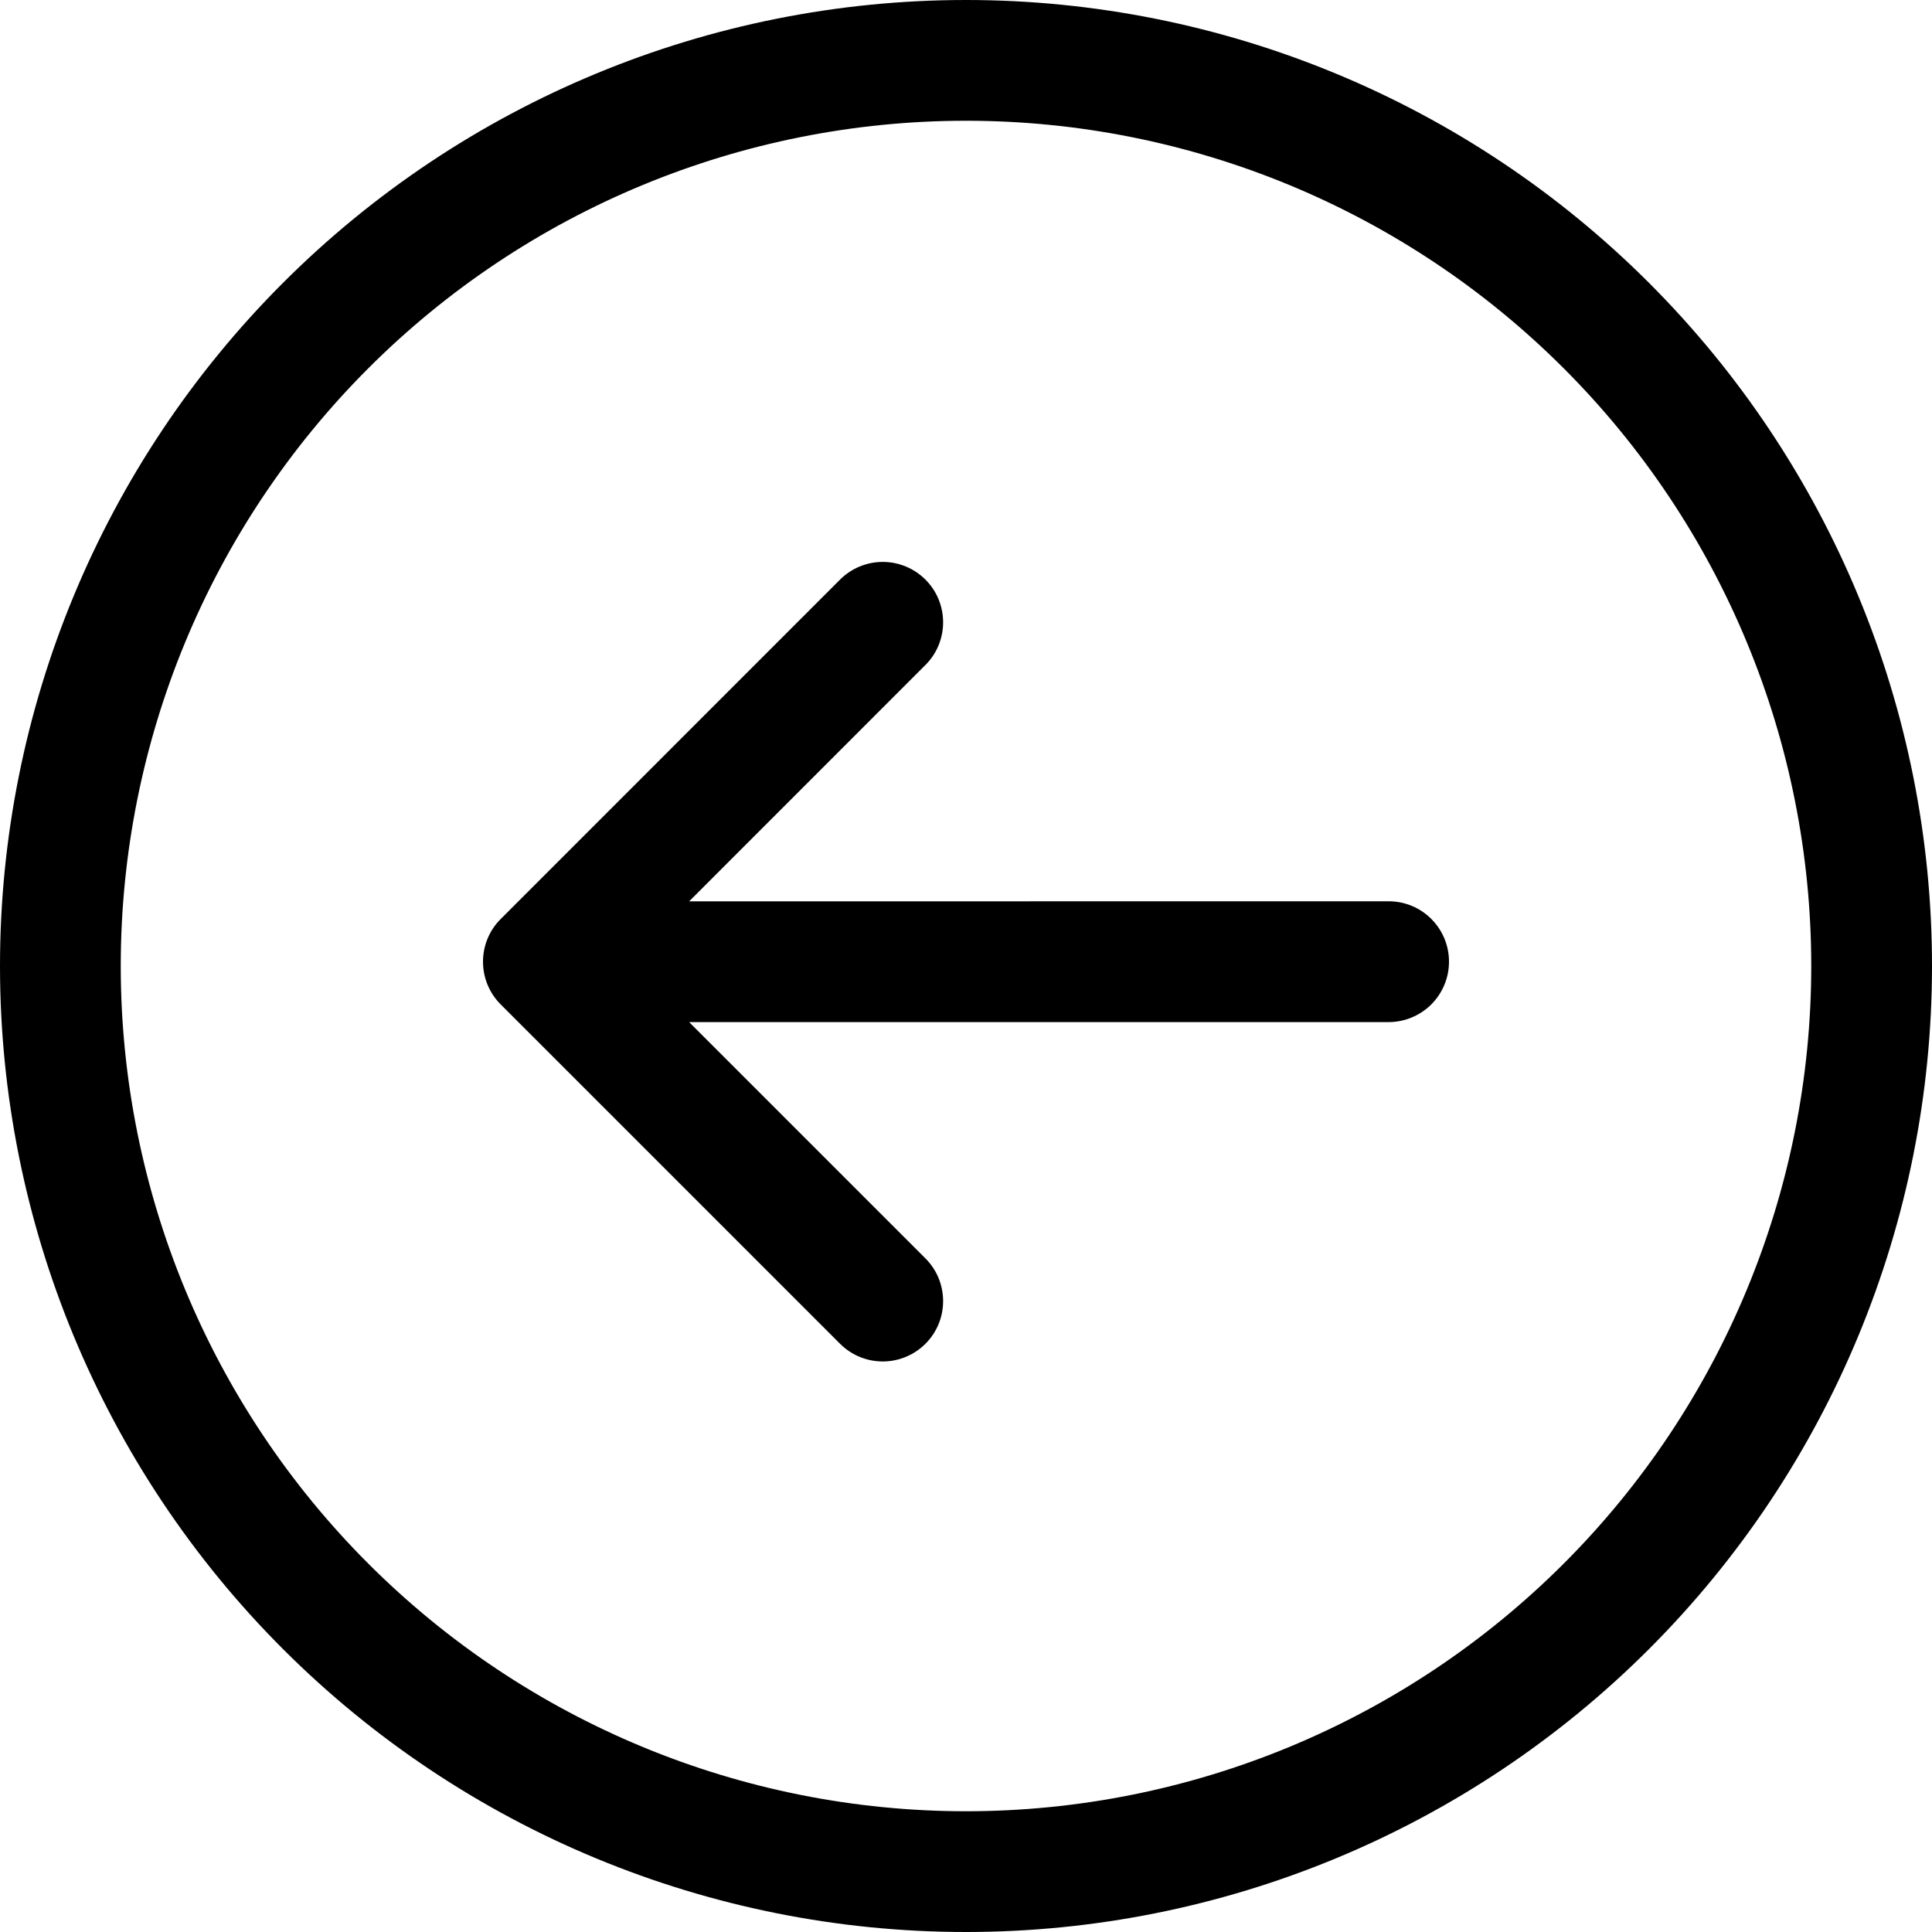 <svg width="26" height="26" viewBox="0 0 26 26" fill="none" xmlns="http://www.w3.org/2000/svg">
<path fill-rule="evenodd" clip-rule="evenodd" d="M4.957 4.956C2.823 7.089 1.625 9.983 1.625 13C1.625 16.016 2.823 18.91 4.957 21.043C7.09 23.176 9.983 24.375 13 24.375C16.017 24.375 18.91 23.176 21.043 21.043C23.177 18.91 24.375 16.016 24.375 13C24.375 9.983 23.177 7.089 21.043 4.956C18.91 2.823 16.017 1.625 13 1.625C9.983 1.625 7.09 2.823 4.957 4.956ZM22.192 22.192C19.754 24.63 16.448 26 13 26C9.552 26 6.246 24.63 3.808 22.192C1.37 19.754 -3.45791e-06 16.447 -3.11998e-06 13C-2.61307e-06 9.552 1.37 6.245 3.808 3.807C6.246 1.369 9.552 -0 13 -0C16.448 -0 19.754 1.369 22.192 3.807C24.63 6.245 26 9.552 26 13C26 16.447 24.63 19.754 22.192 22.192ZM18.688 12.129C18.903 12.129 19.11 12.214 19.262 12.367C19.415 12.52 19.5 12.726 19.5 12.942C19.5 13.158 19.414 13.364 19.262 13.517C19.109 13.669 18.902 13.755 18.687 13.755L9.274 13.755L12.454 16.935C12.607 17.087 12.692 17.294 12.692 17.51C12.692 17.725 12.607 17.932 12.454 18.084C12.302 18.236 12.095 18.322 11.88 18.322C11.664 18.322 11.457 18.236 11.305 18.084L6.738 13.517C6.585 13.364 6.5 13.158 6.5 12.942C6.5 12.727 6.585 12.52 6.738 12.368L11.305 7.8C11.457 7.648 11.664 7.562 11.88 7.562C12.095 7.562 12.302 7.648 12.454 7.8C12.607 7.952 12.692 8.159 12.692 8.375C12.692 8.59 12.607 8.797 12.454 8.949L9.274 12.13L18.688 12.129Z" fill="black"/>
</svg>
